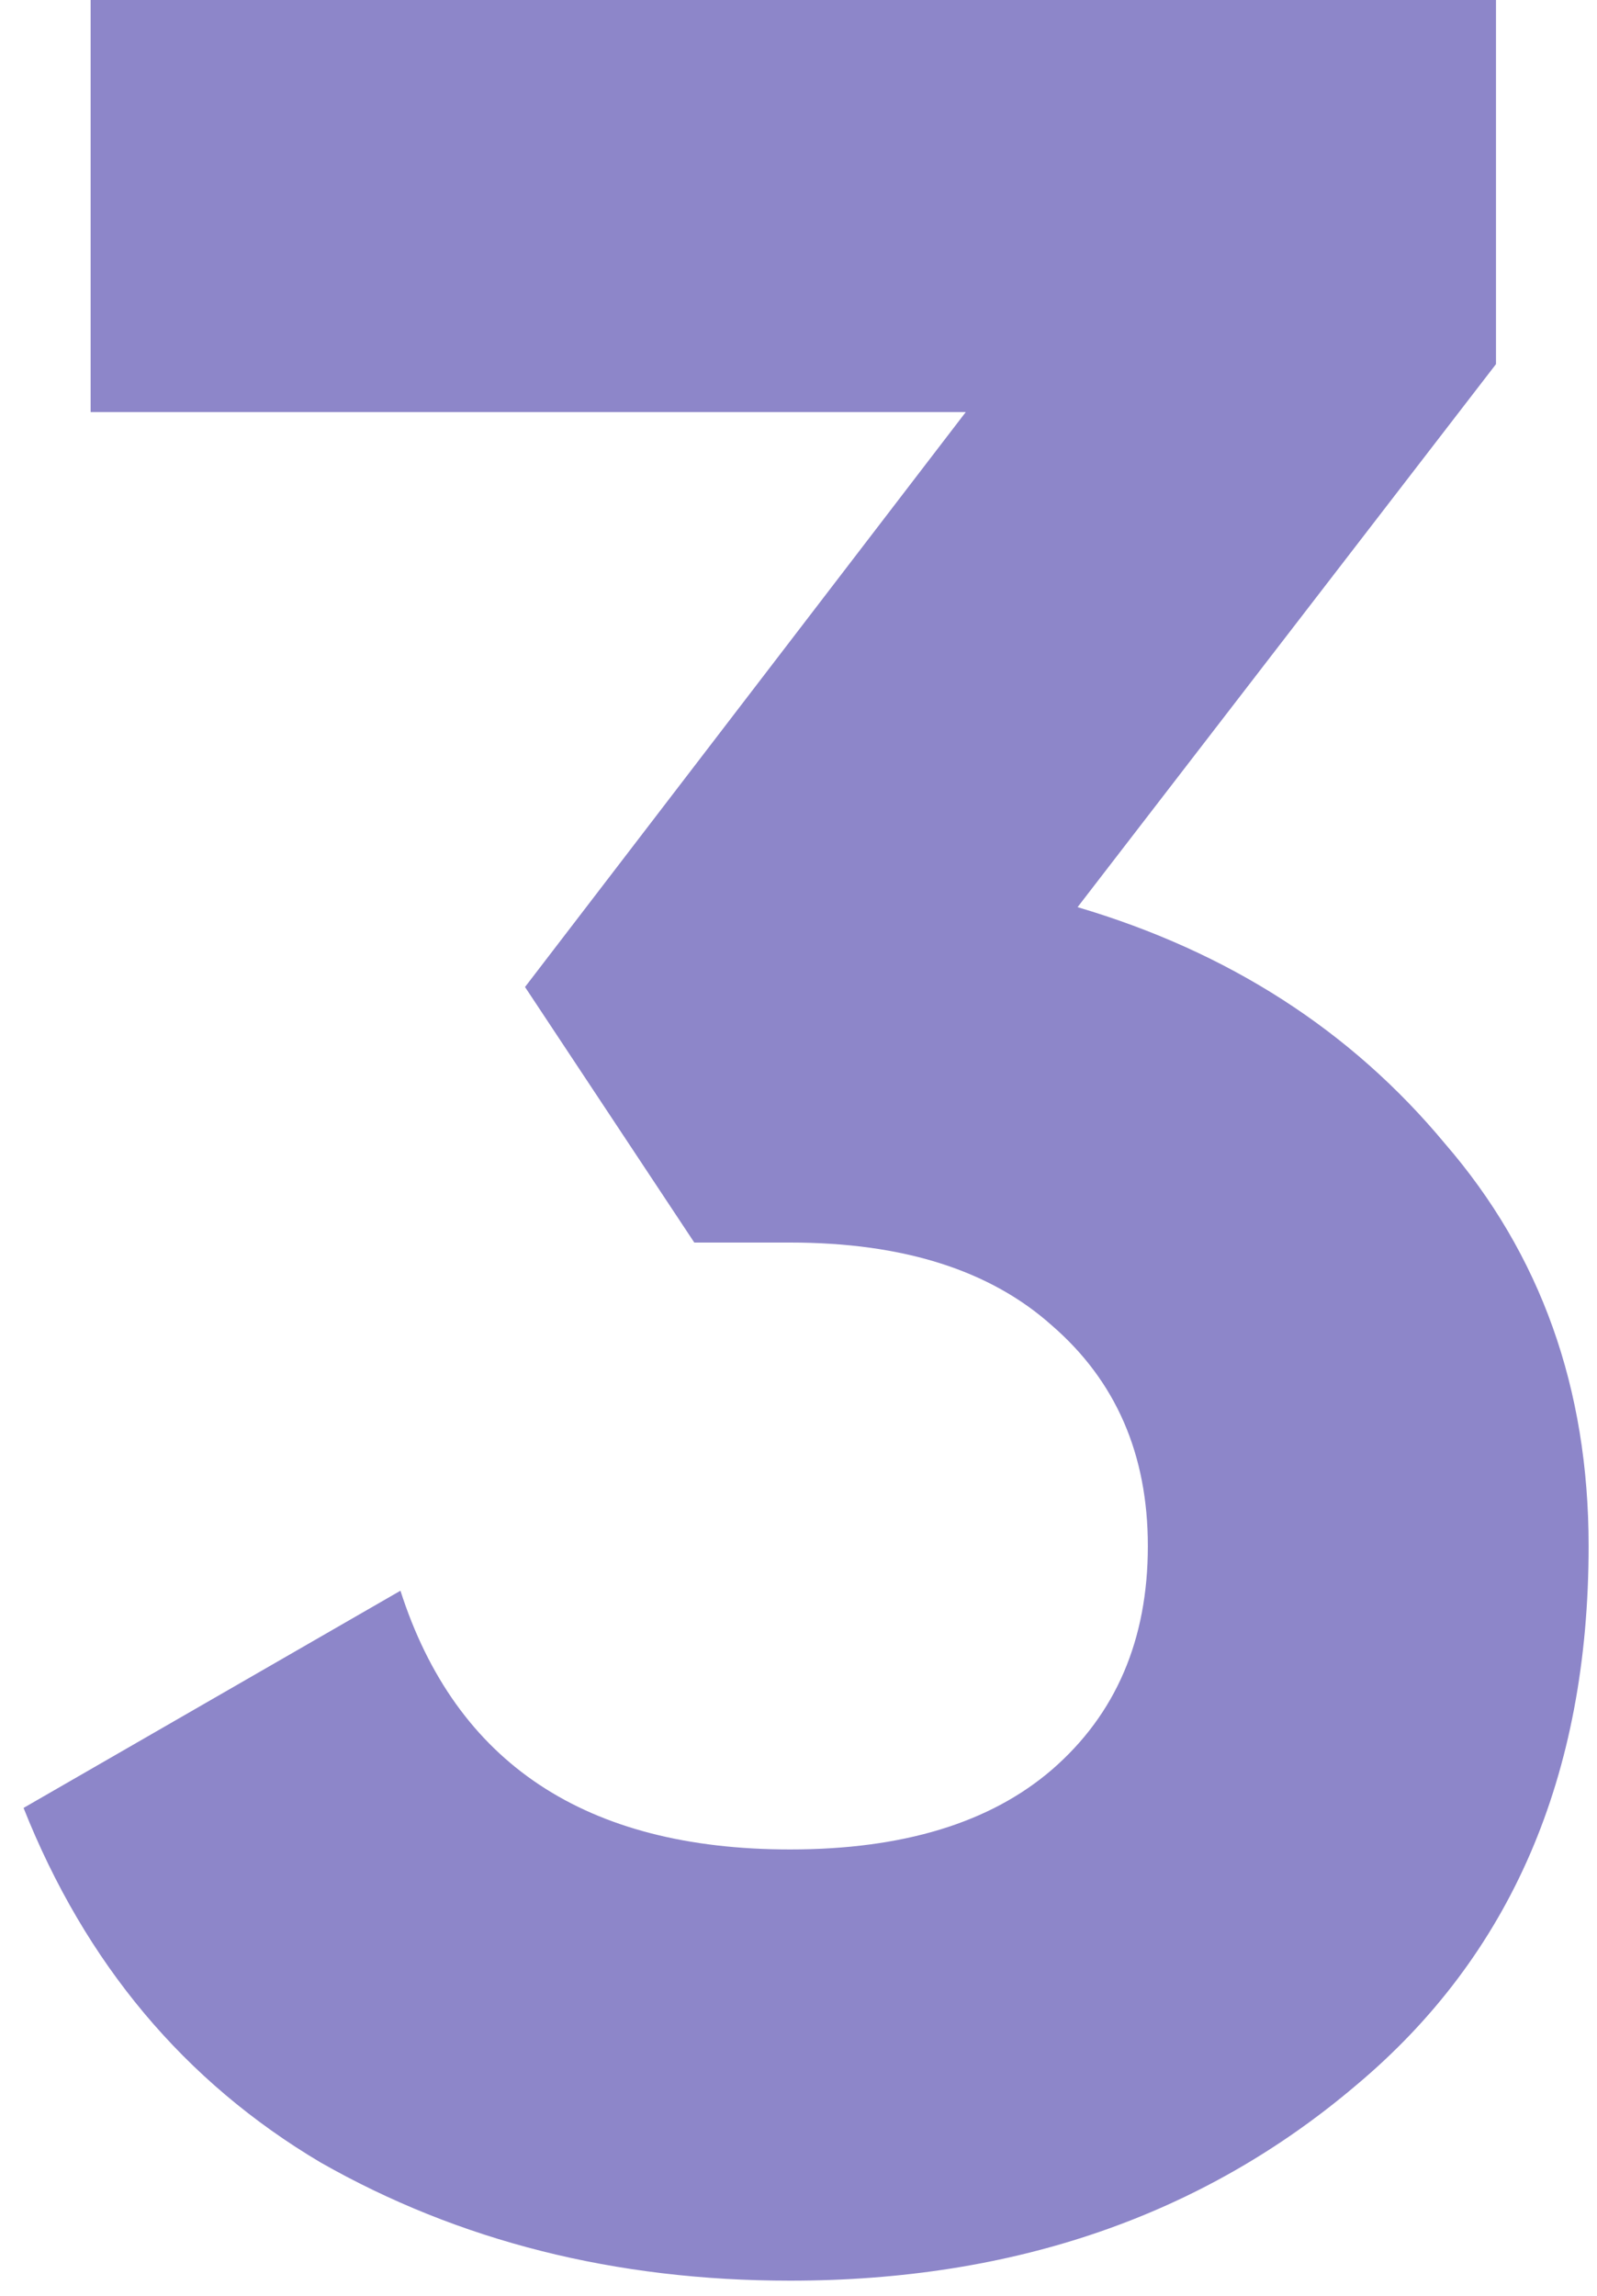 <svg xmlns="http://www.w3.org/2000/svg" width="32" height="46" fill="none"><path fill="#8D86C9" d="M21.592 18.176c3.029.896 5.482 2.475 7.36 4.736 1.92 2.219 2.88 4.907 2.88 8.064 0 4.608-1.558 8.213-4.672 10.816-3.072 2.603-6.848 3.904-11.328 3.904-3.499 0-6.635-.79-9.408-2.368-2.731-1.621-4.715-3.99-5.952-7.104l7.552-4.352c1.109 3.456 3.712 5.184 7.808 5.184 2.261 0 4.01-.533 5.248-1.6 1.28-1.11 1.92-2.603 1.92-4.48 0-1.835-.64-3.307-1.92-4.416-1.238-1.11-2.987-1.664-5.248-1.664h-1.92l-3.392-5.12 8.832-11.52H1.816V0h28.16v7.296l-8.384 10.88Z"/></svg>